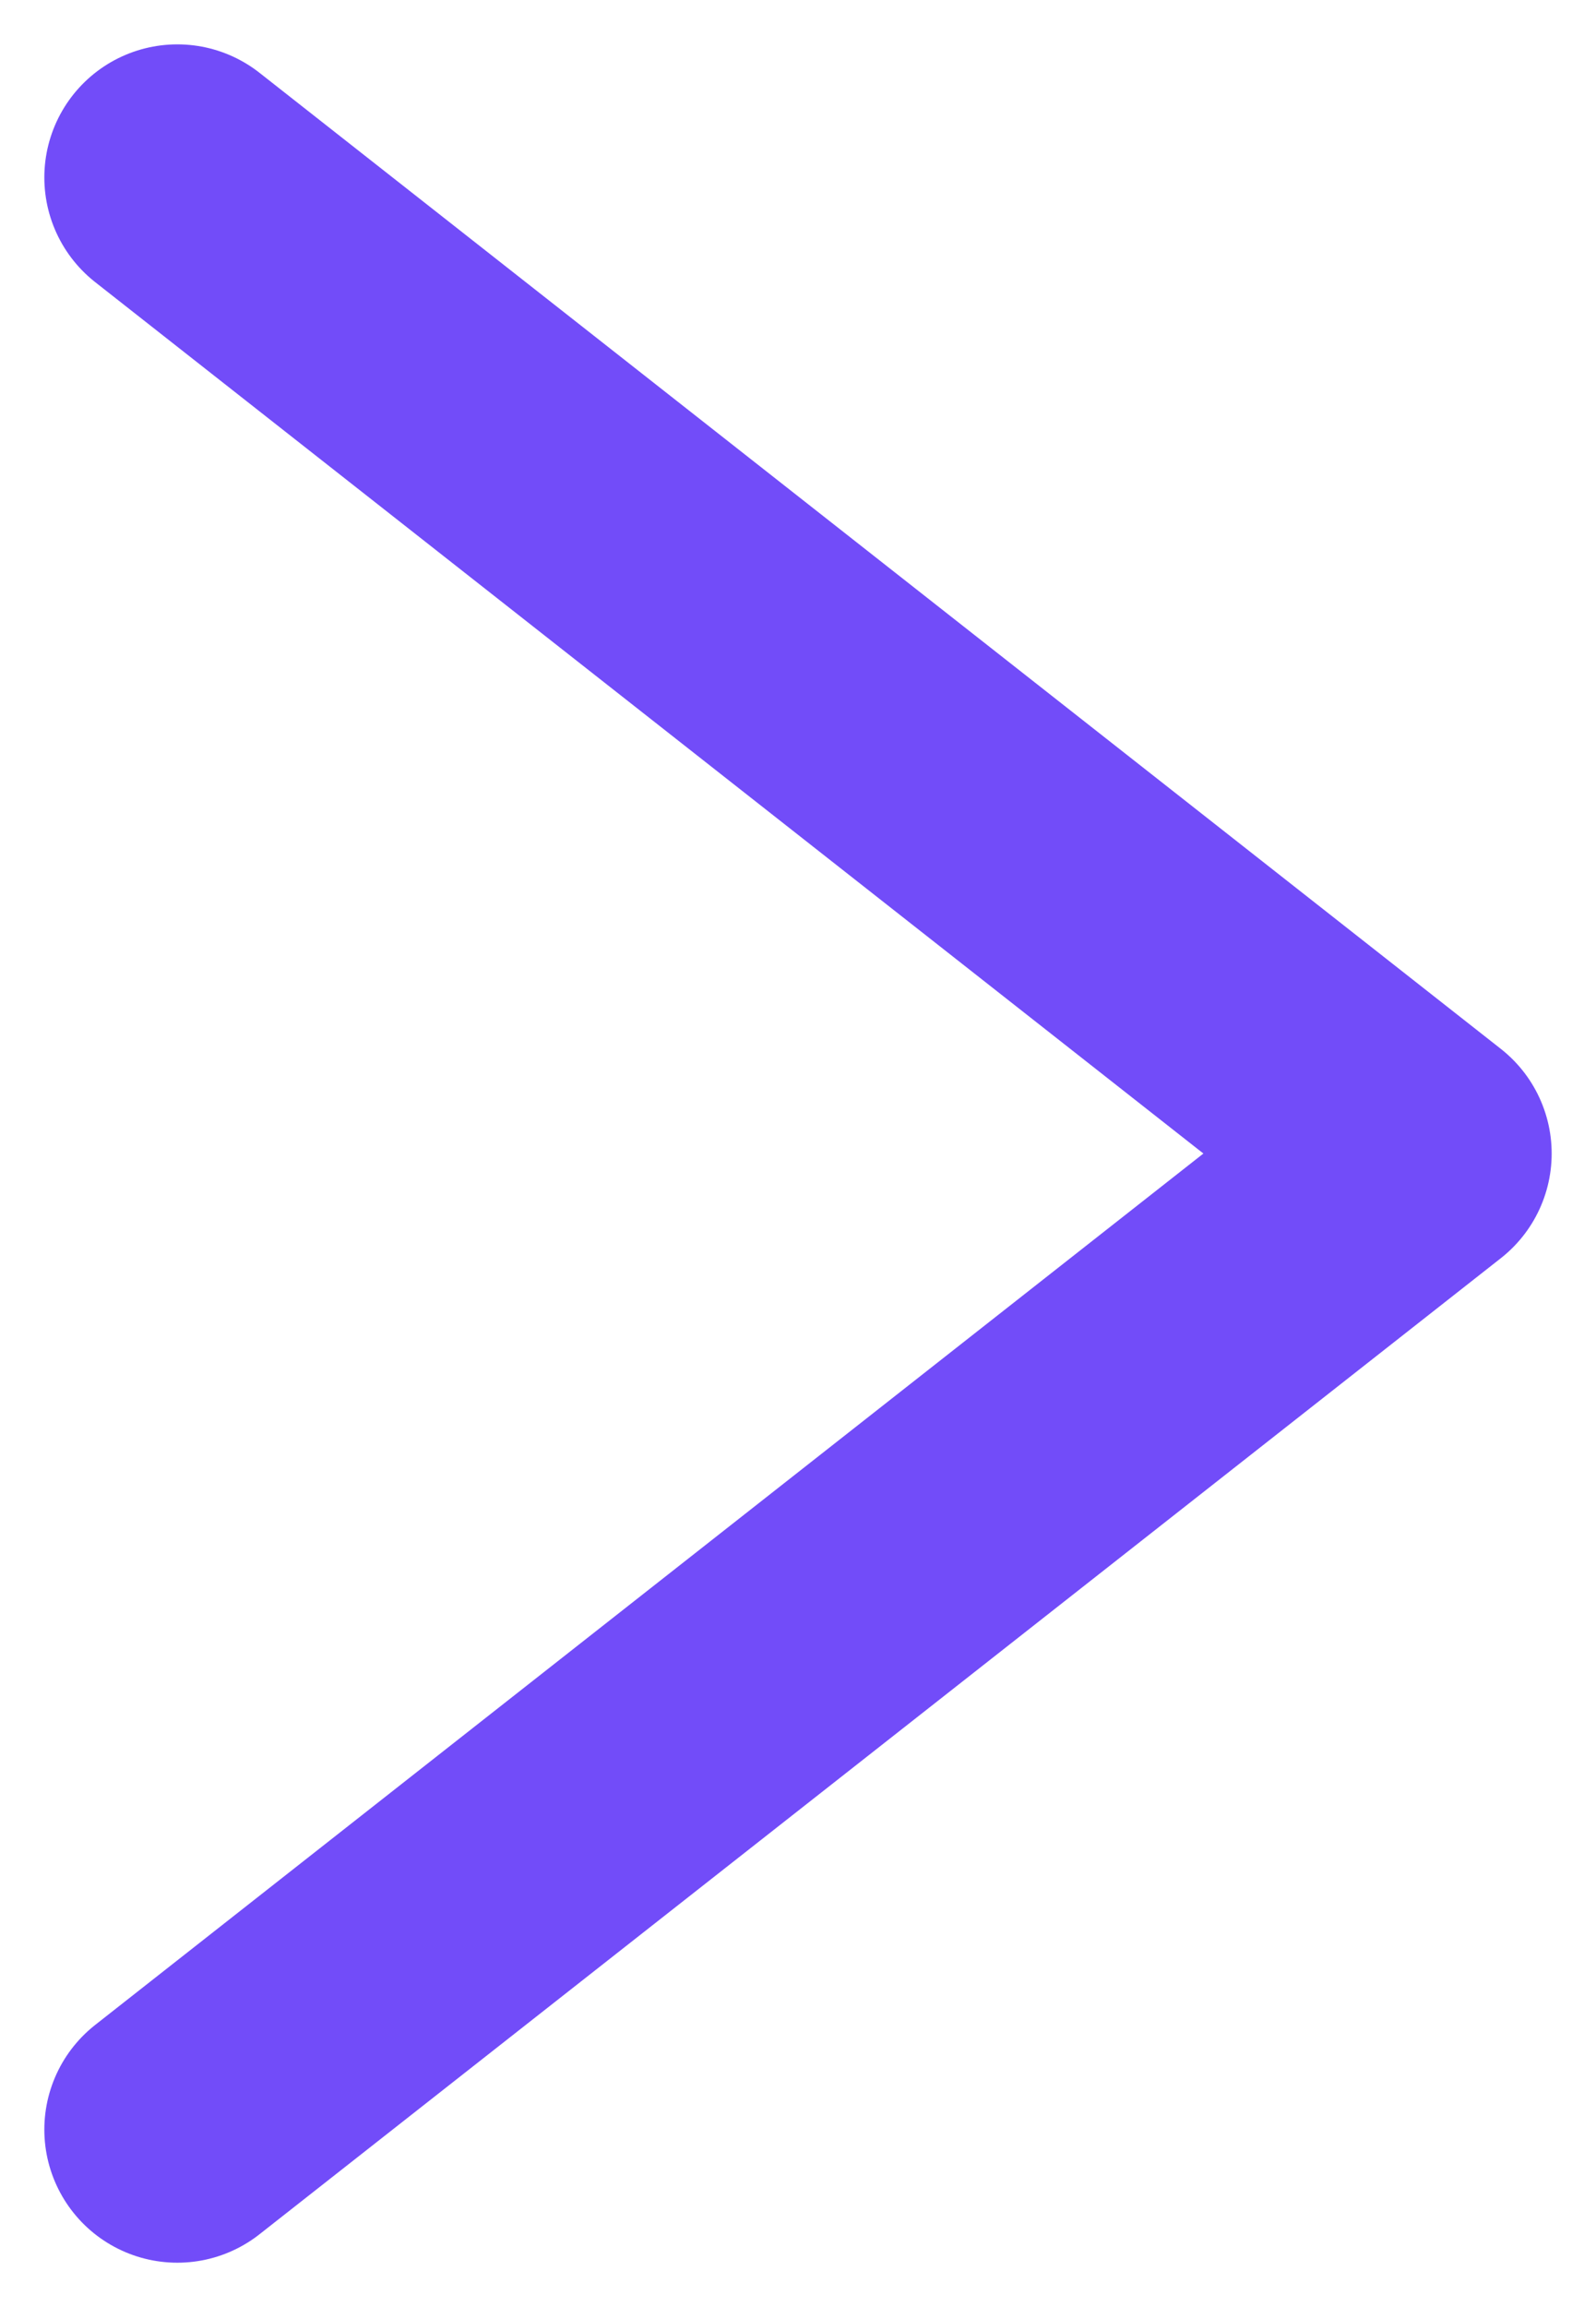 <svg width="9" height="13" viewBox="0 0 9 13" fill="none" xmlns="http://www.w3.org/2000/svg">
<path d="M1 12L8 6.5L1 1" stroke="#724CF9" stroke-width="1.5" stroke-linecap="round" stroke-linejoin="round"/>
</svg>
